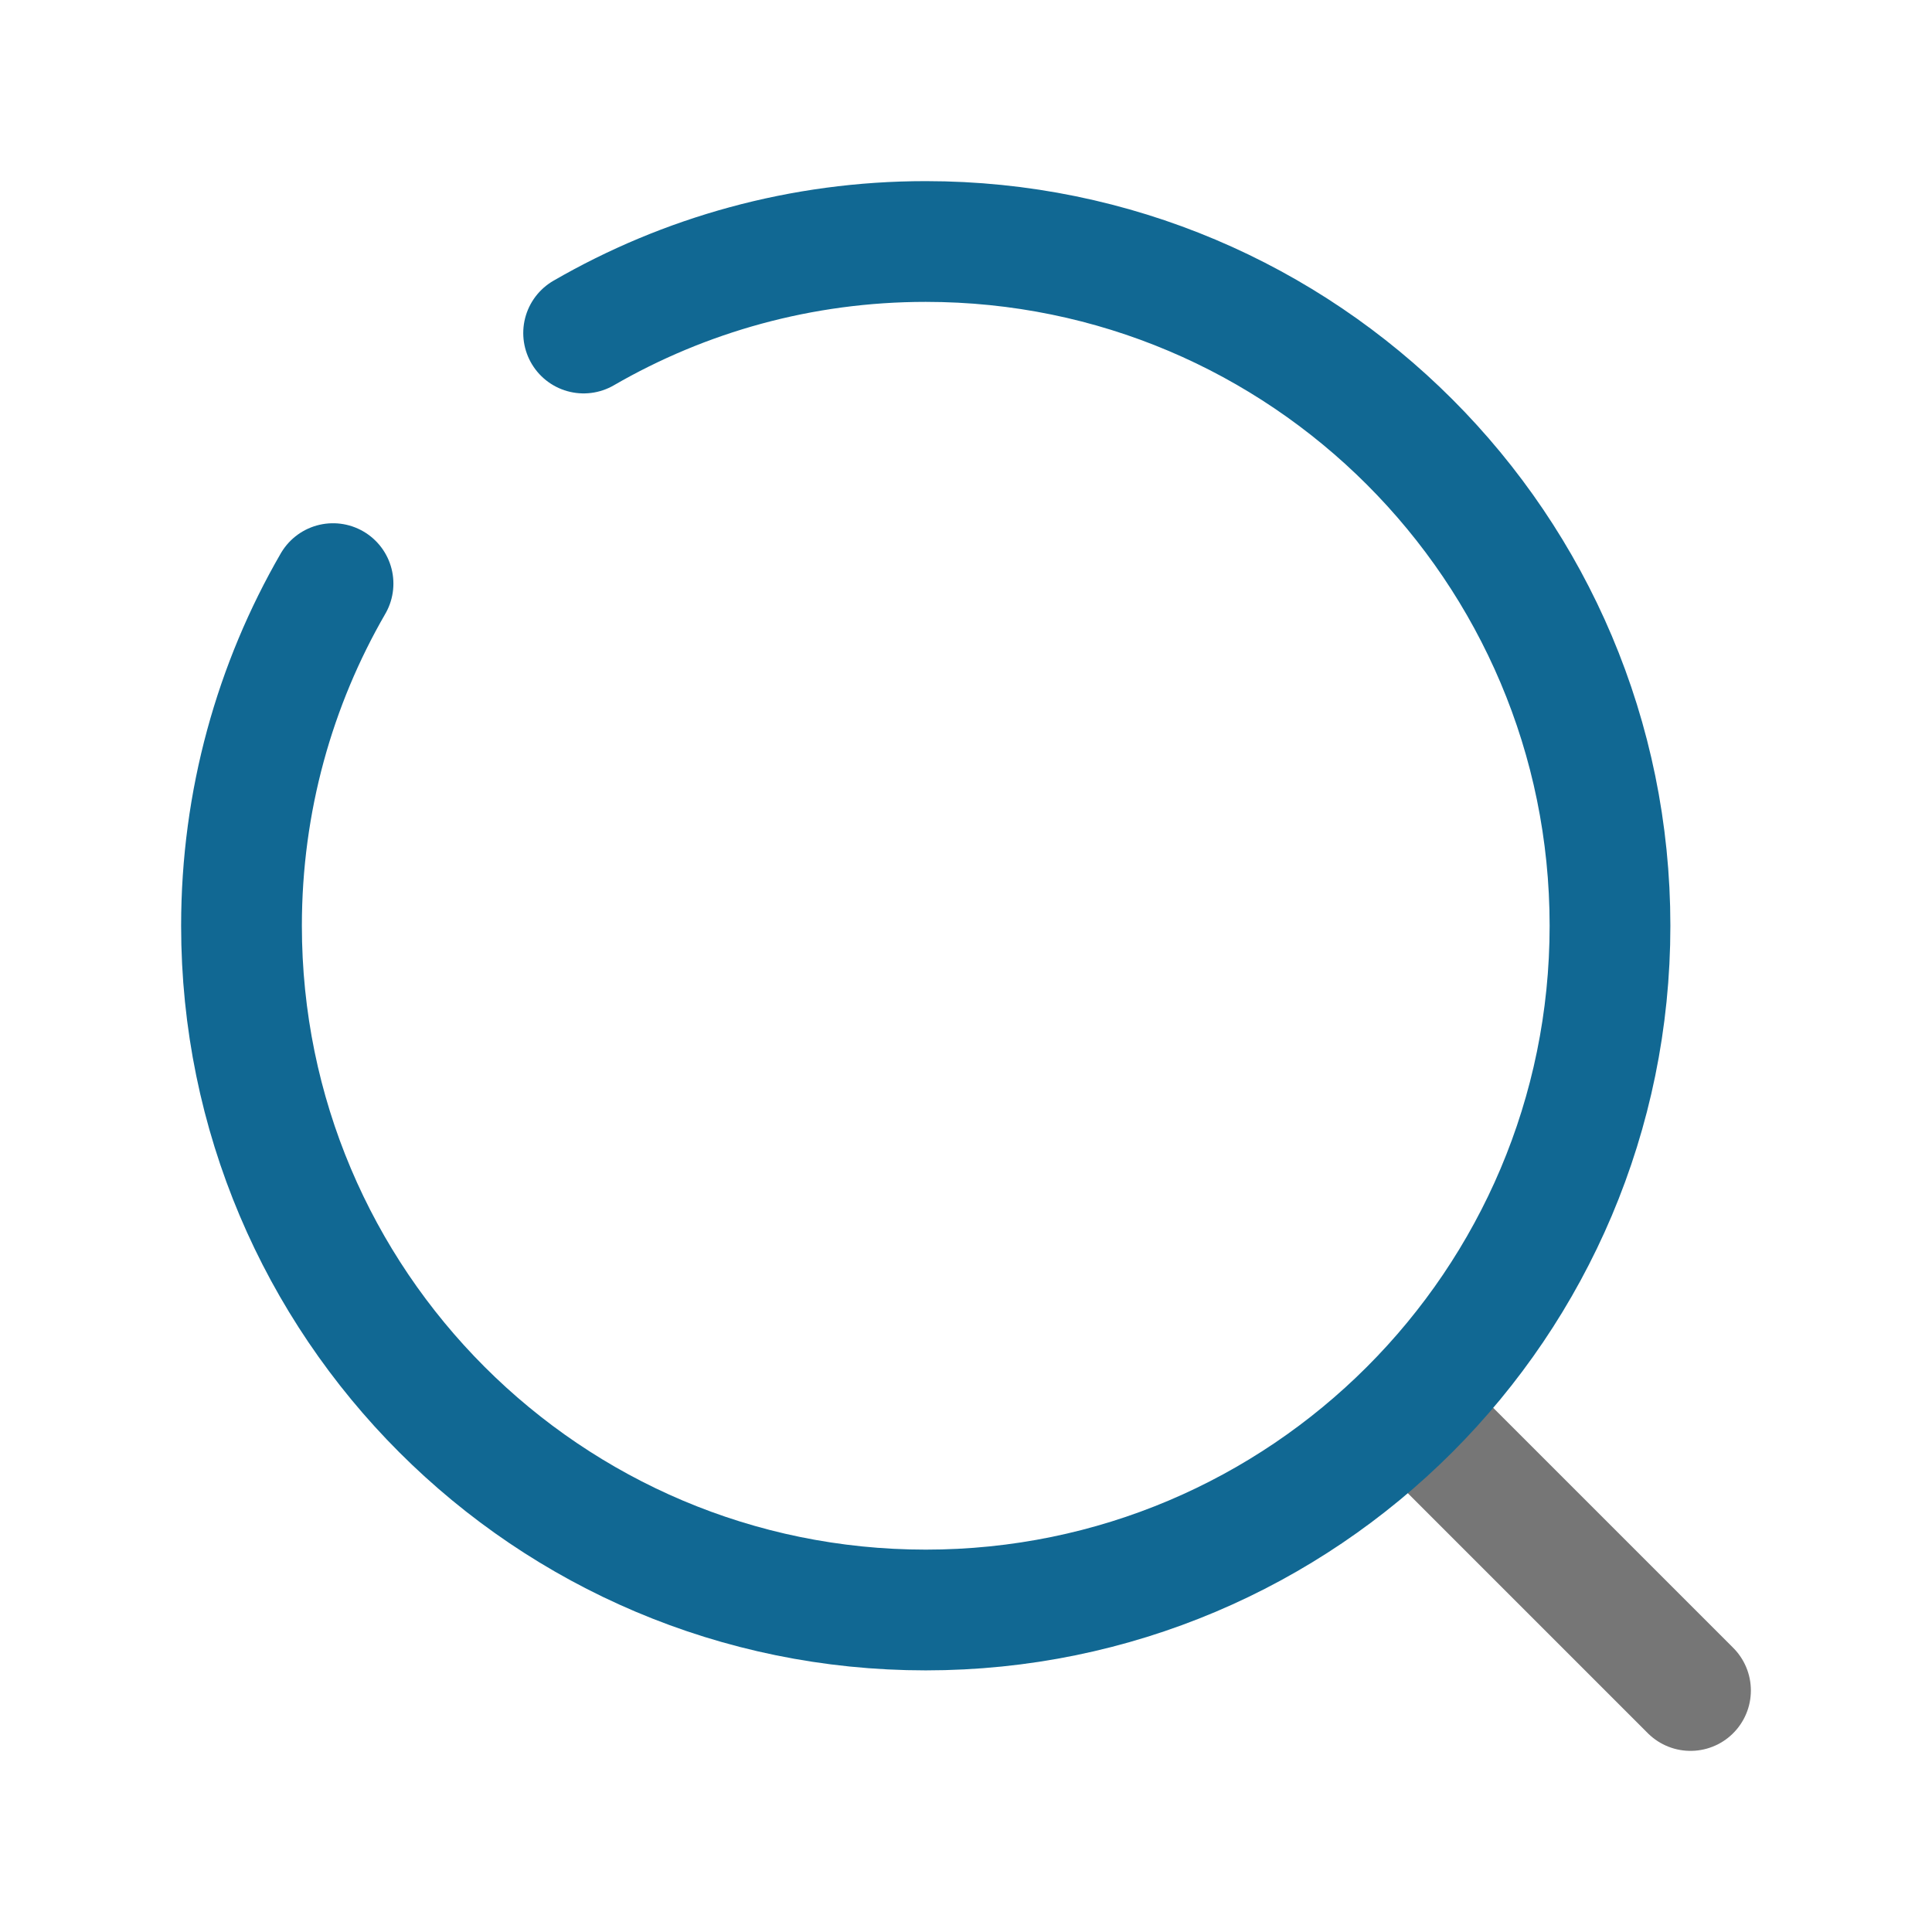 <svg width="24" height="24" viewBox="0 0 24 24" fill="none" xmlns="http://www.w3.org/2000/svg">
<path d="M18 18L21 21" stroke="#767676" stroke-width="1.5" stroke-linecap="round"/>
<path d="M7.25 4.137C8.5 3.414 9.952 3 11.5 3C16.194 3 20 6.806 20 11.5C20 16.194 16.194 20 11.5 20C6.806 20 3 16.194 3 11.5C3 9.952 3.414 8.5 4.137 7.25" stroke="#116893" stroke-width="1.5" stroke-linecap="round"/>
</svg>
